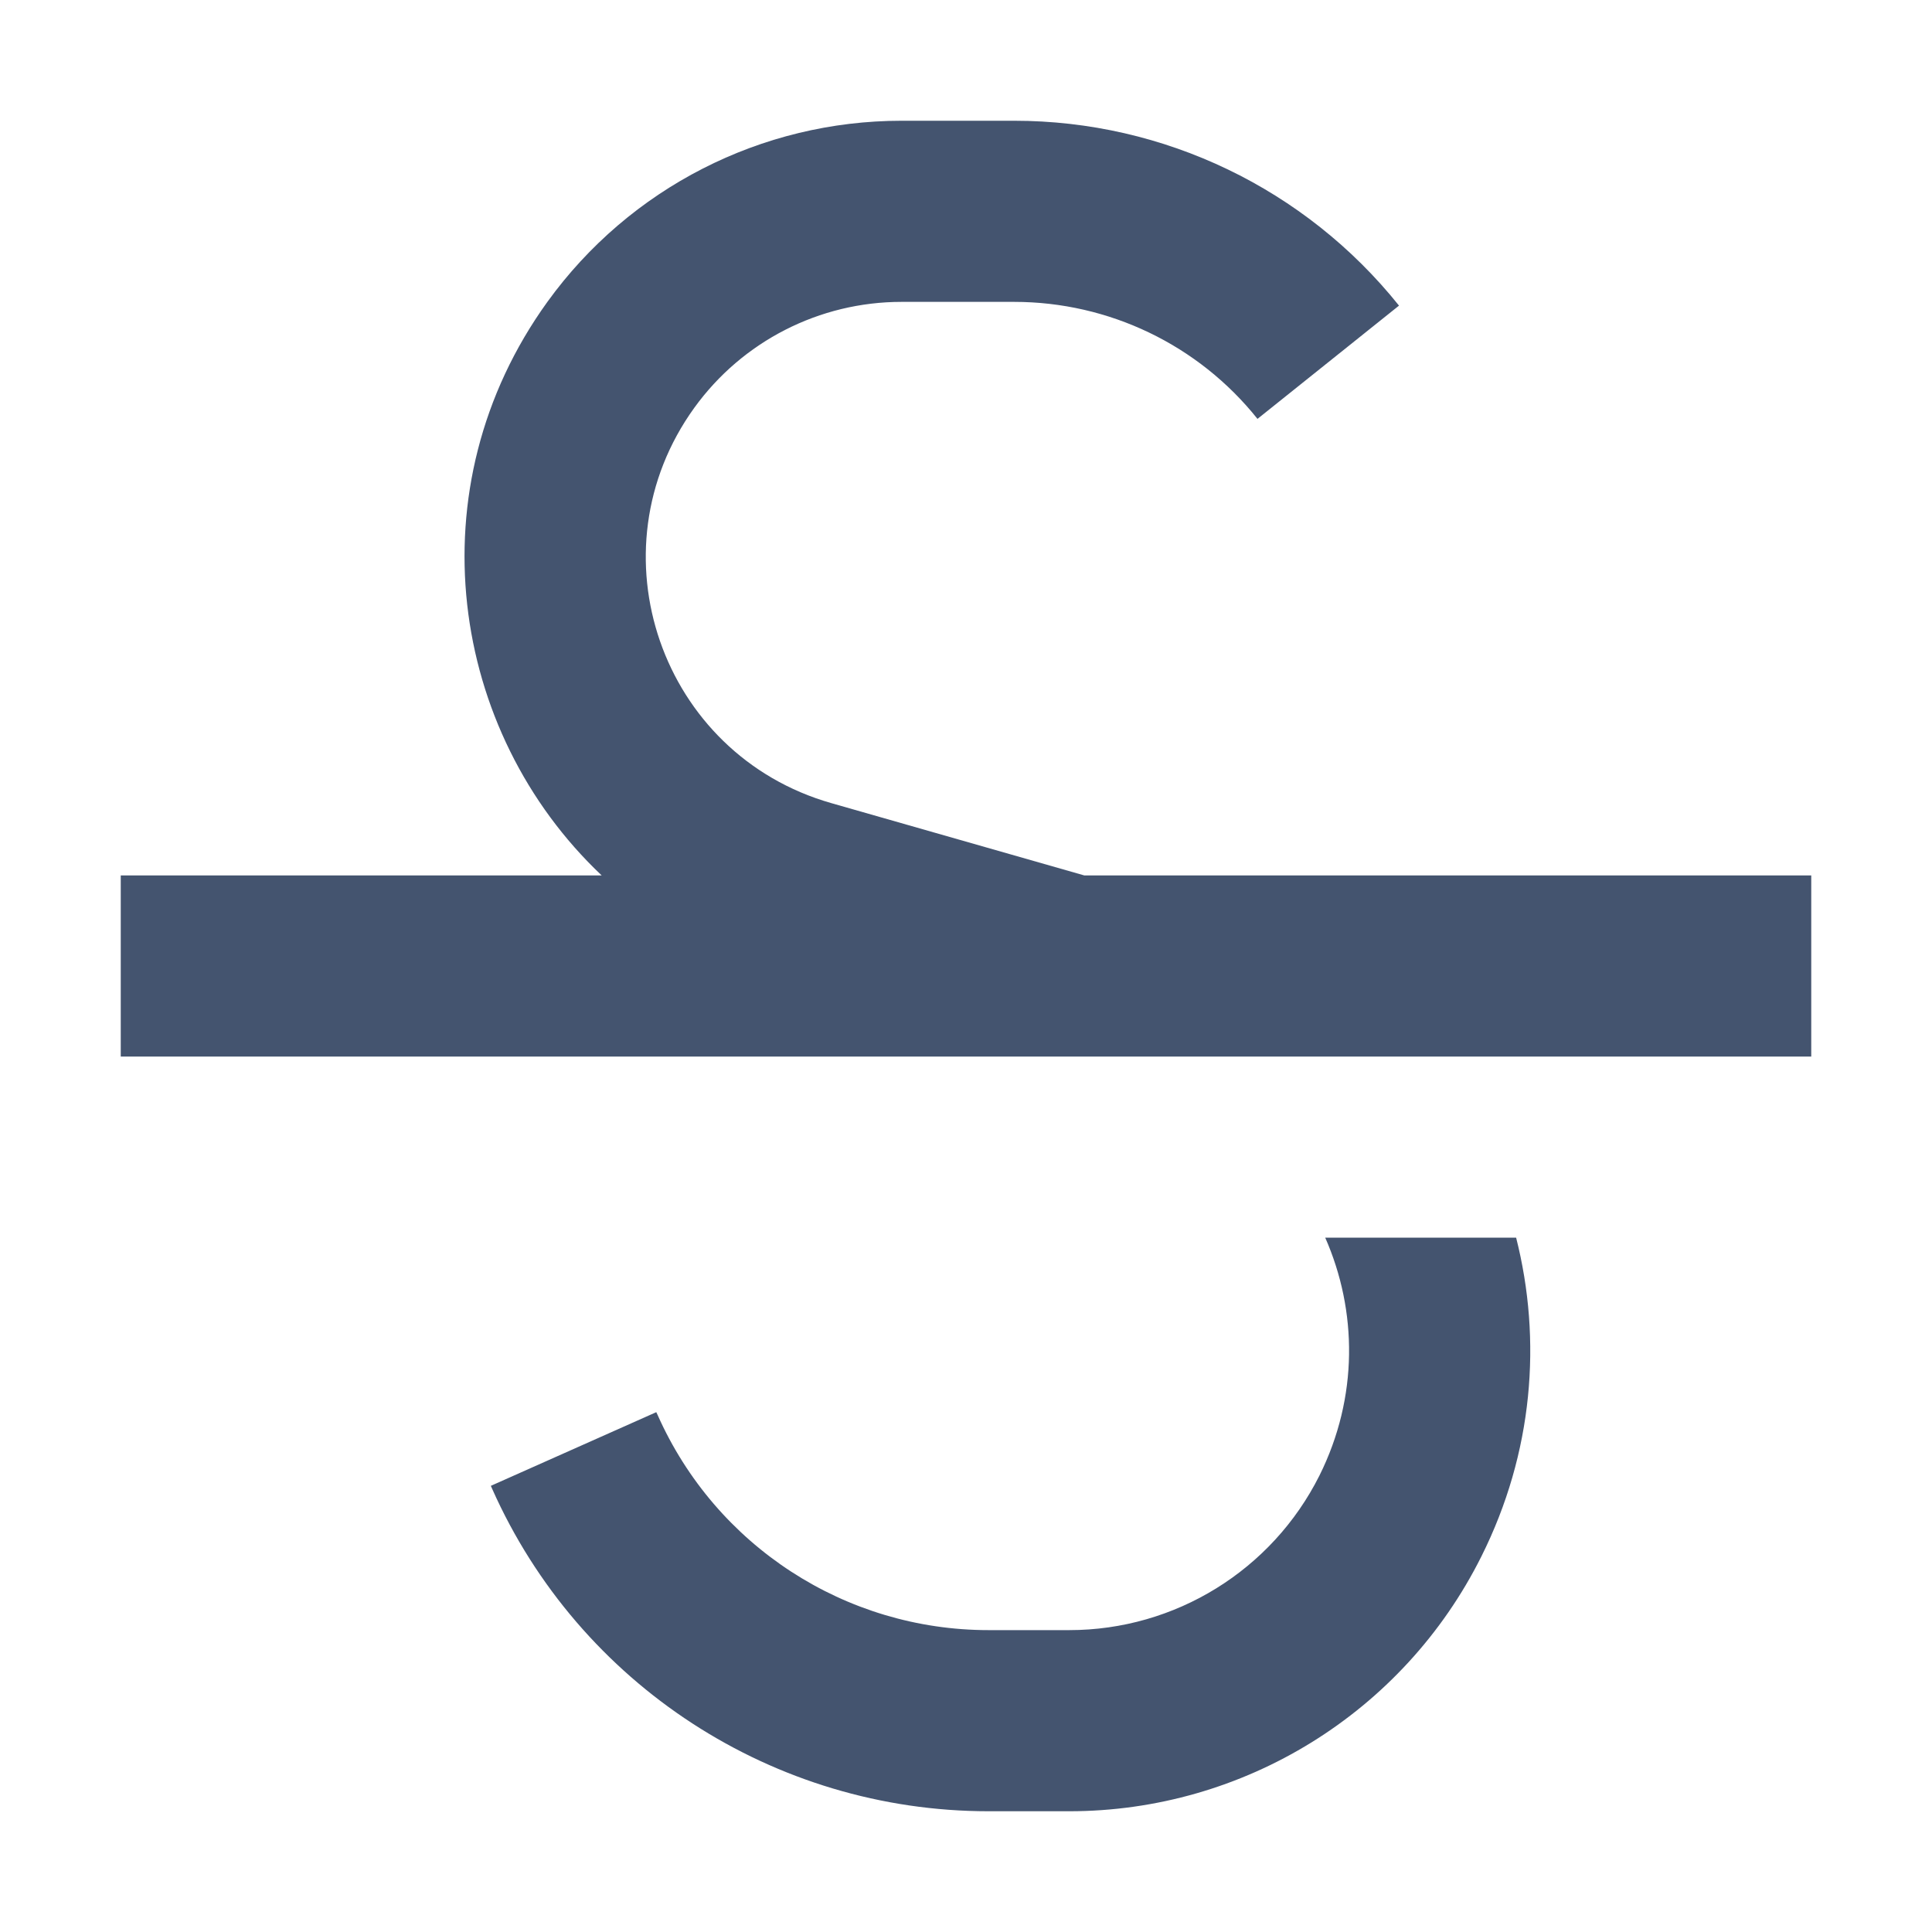 <svg width="16" height="16" viewBox="0 0 16 16" fill="none" xmlns="http://www.w3.org/2000/svg">
<path d="M7.466 2.5C6.786 2.5 6.148 2.826 5.75 3.377C4.891 4.567 5.473 6.248 6.884 6.651L8.98 7.25H15V8.75H1V7.25H4.983C3.723 6.06 3.422 4.039 4.534 2.499C5.214 1.558 6.304 1 7.466 1H8.399C9.639 1 10.811 1.563 11.586 2.531L10.414 3.469C9.925 2.856 9.183 2.5 8.399 2.5H7.466Z" fill="#44546F"/>
<path d="M10.975 10.25H12.556C12.771 11.099 12.698 12.031 12.268 12.89C11.622 14.183 10.3 15 8.855 15H8.187C6.409 15 4.797 13.953 4.075 12.328L4.065 12.305L5.435 11.695L5.446 11.718C5.927 12.802 7.001 13.5 8.187 13.5H8.855C9.732 13.5 10.534 13.004 10.927 12.22C11.251 11.57 11.241 10.854 10.975 10.25Z" fill="#44546F"/>
</svg>
